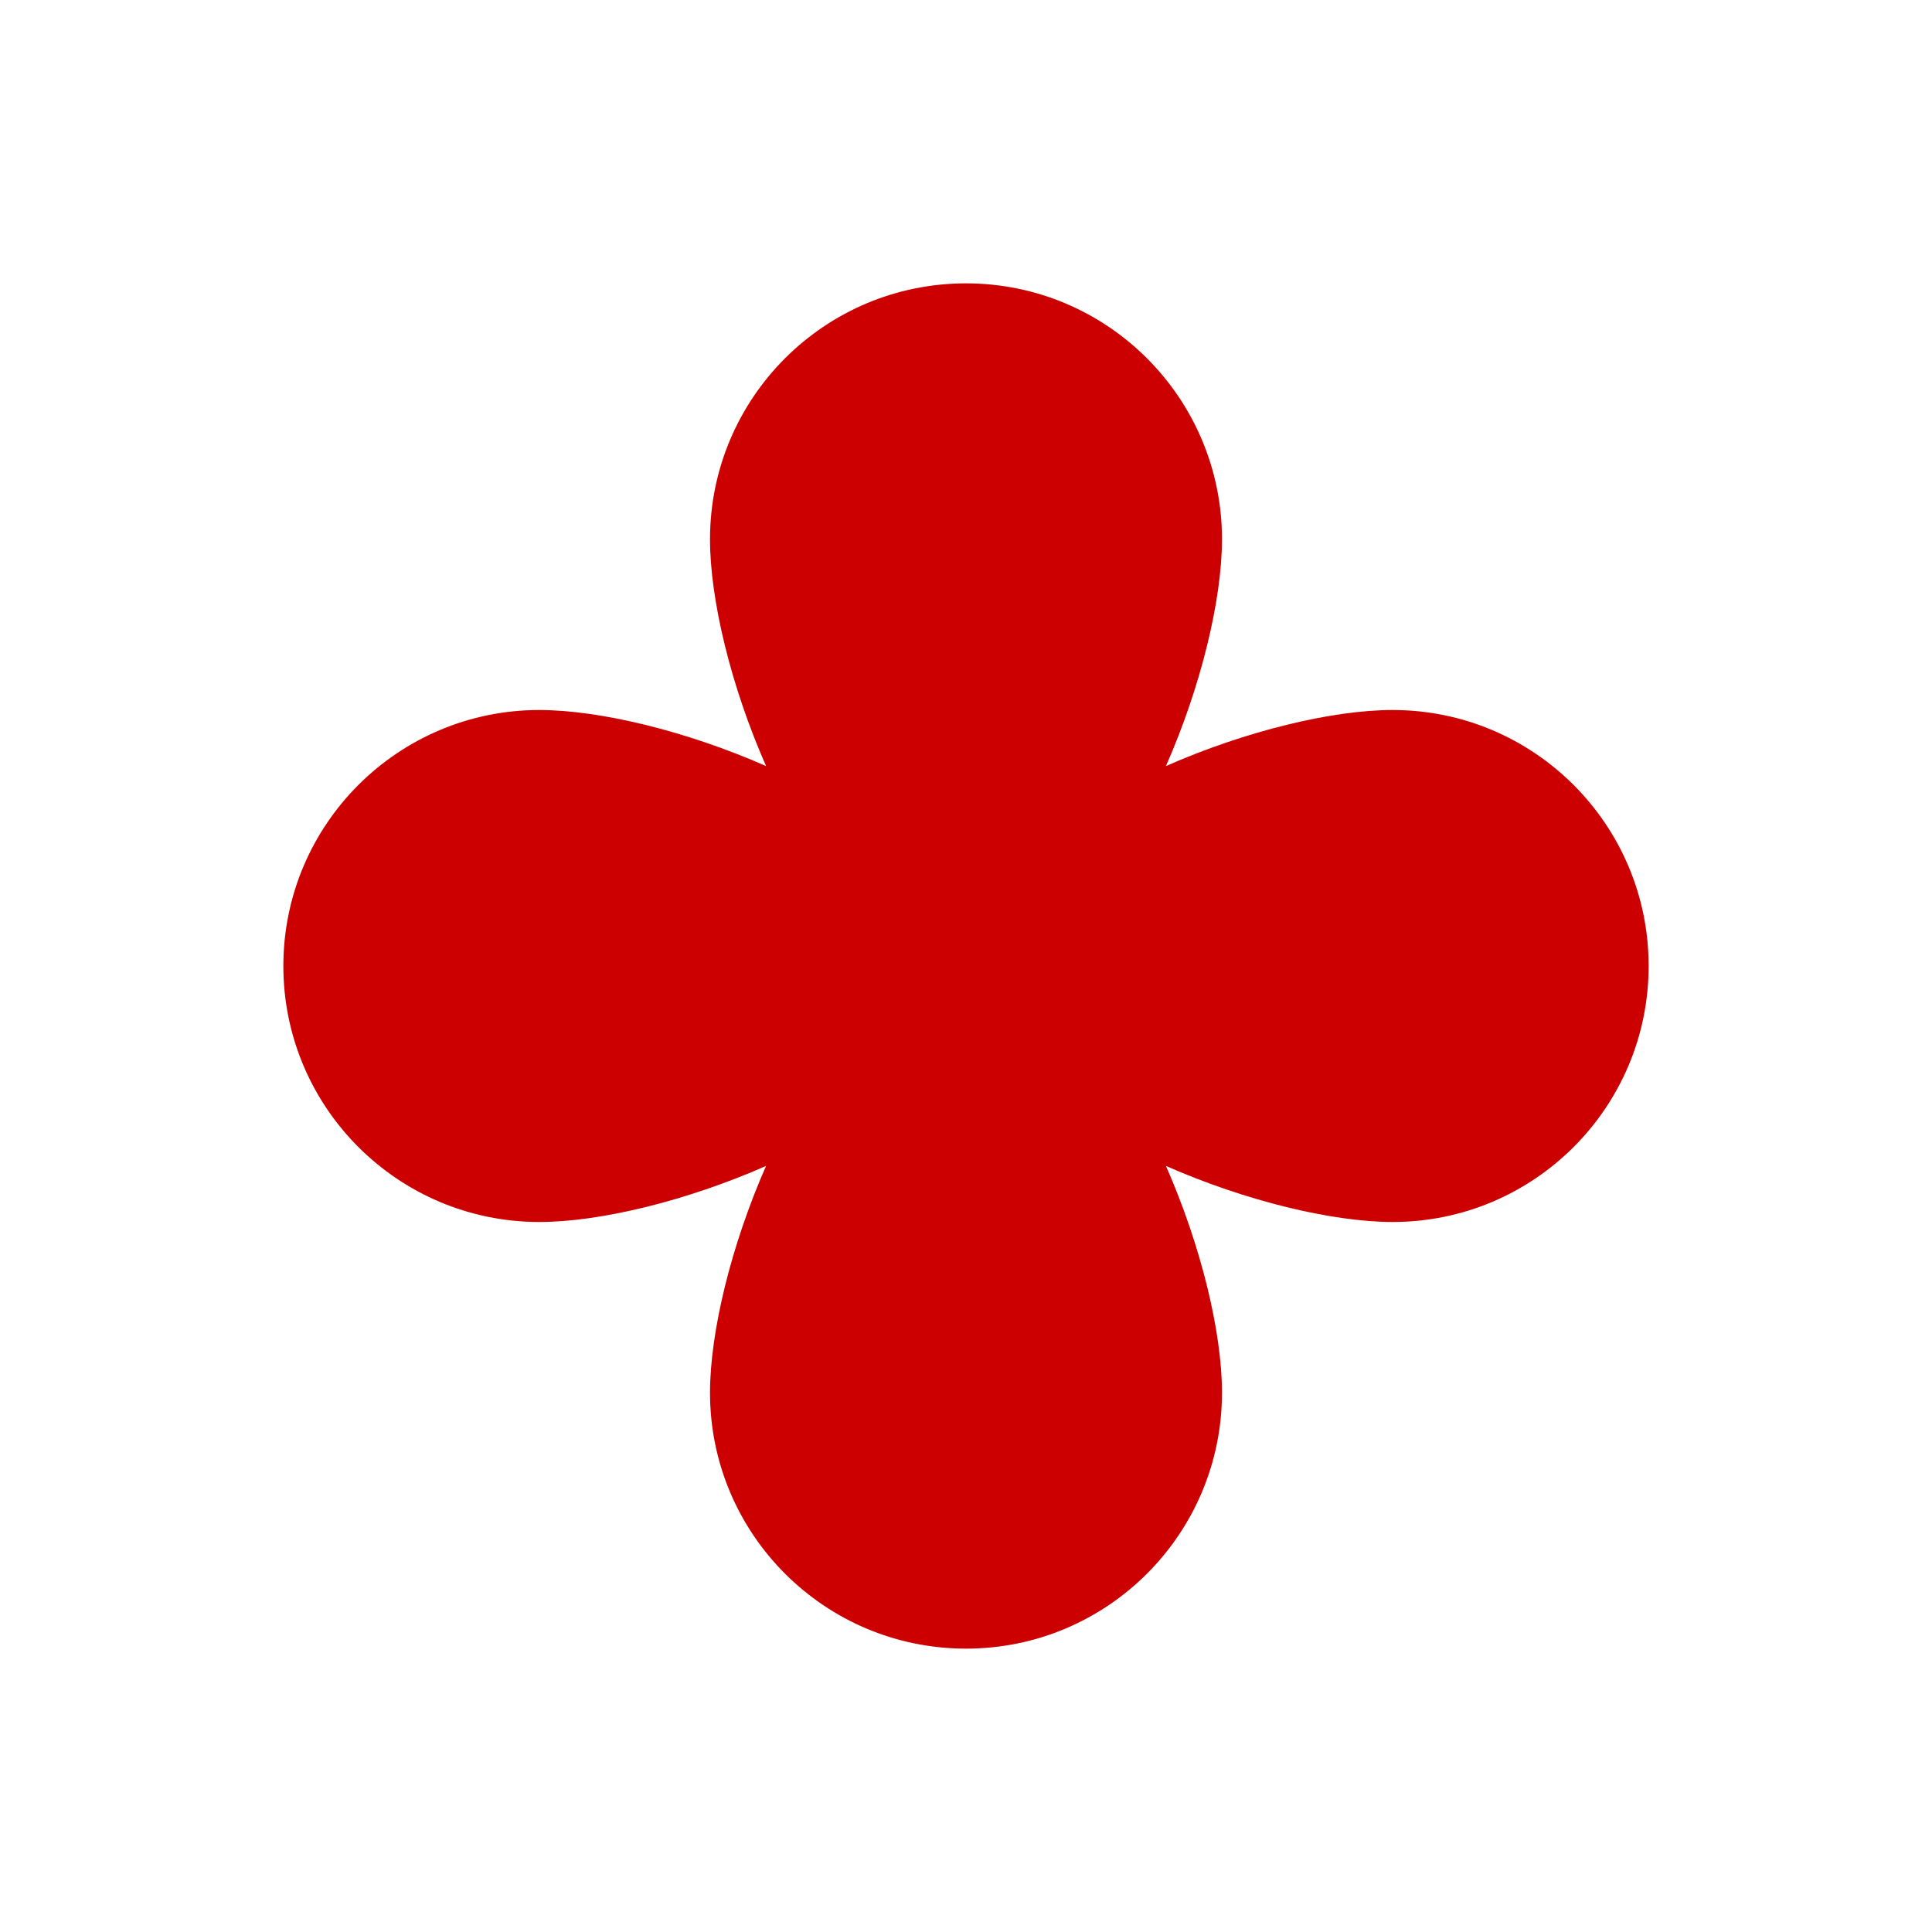 <?xml version="1.0" encoding="UTF-8"?>
<svg width="1200pt" height="1200pt" version="1.1" viewBox="0 0 1200 1200" xmlns="http://www.w3.org/2000/svg">
 <defs>
  <clipPath id="b">
   <path d="m176 176h848v848h-848z"/>
  </clipPath>
  <clipPath id="a">
   <path d="m65.629 600 534.37-534.37 534.37 534.37-534.37 534.37z"/>
  </clipPath>
 </defs>
 <g clip-path="url(#b)">
  <g clip-path="url(#a)">
   <path d="m724.18 475.82c21.75-49.387 34.797-103.26 34.82-140.82 0-87.797-71.199-159-159-159s-159 71.199-159 159c0 37.531 13.047 91.406 34.82 140.82-49.387-21.75-103.26-34.797-140.82-34.82-87.797 0-159 71.199-159 159s71.199 159 159 159c37.531 0 91.406-13.047 140.82-34.82-21.75 49.387-34.797 103.26-34.82 140.82 0 87.797 71.199 159 159 159s159-71.199 159-159c0-37.531-13.047-91.406-34.82-140.82 49.387 21.75 103.26 34.797 140.82 34.82 87.797 0 159-71.199 159-159s-71.199-159-159-159c-37.531 0-91.406 13.047-140.82 34.82z" fill="#c00"/>
  </g>
 </g>
</svg>
